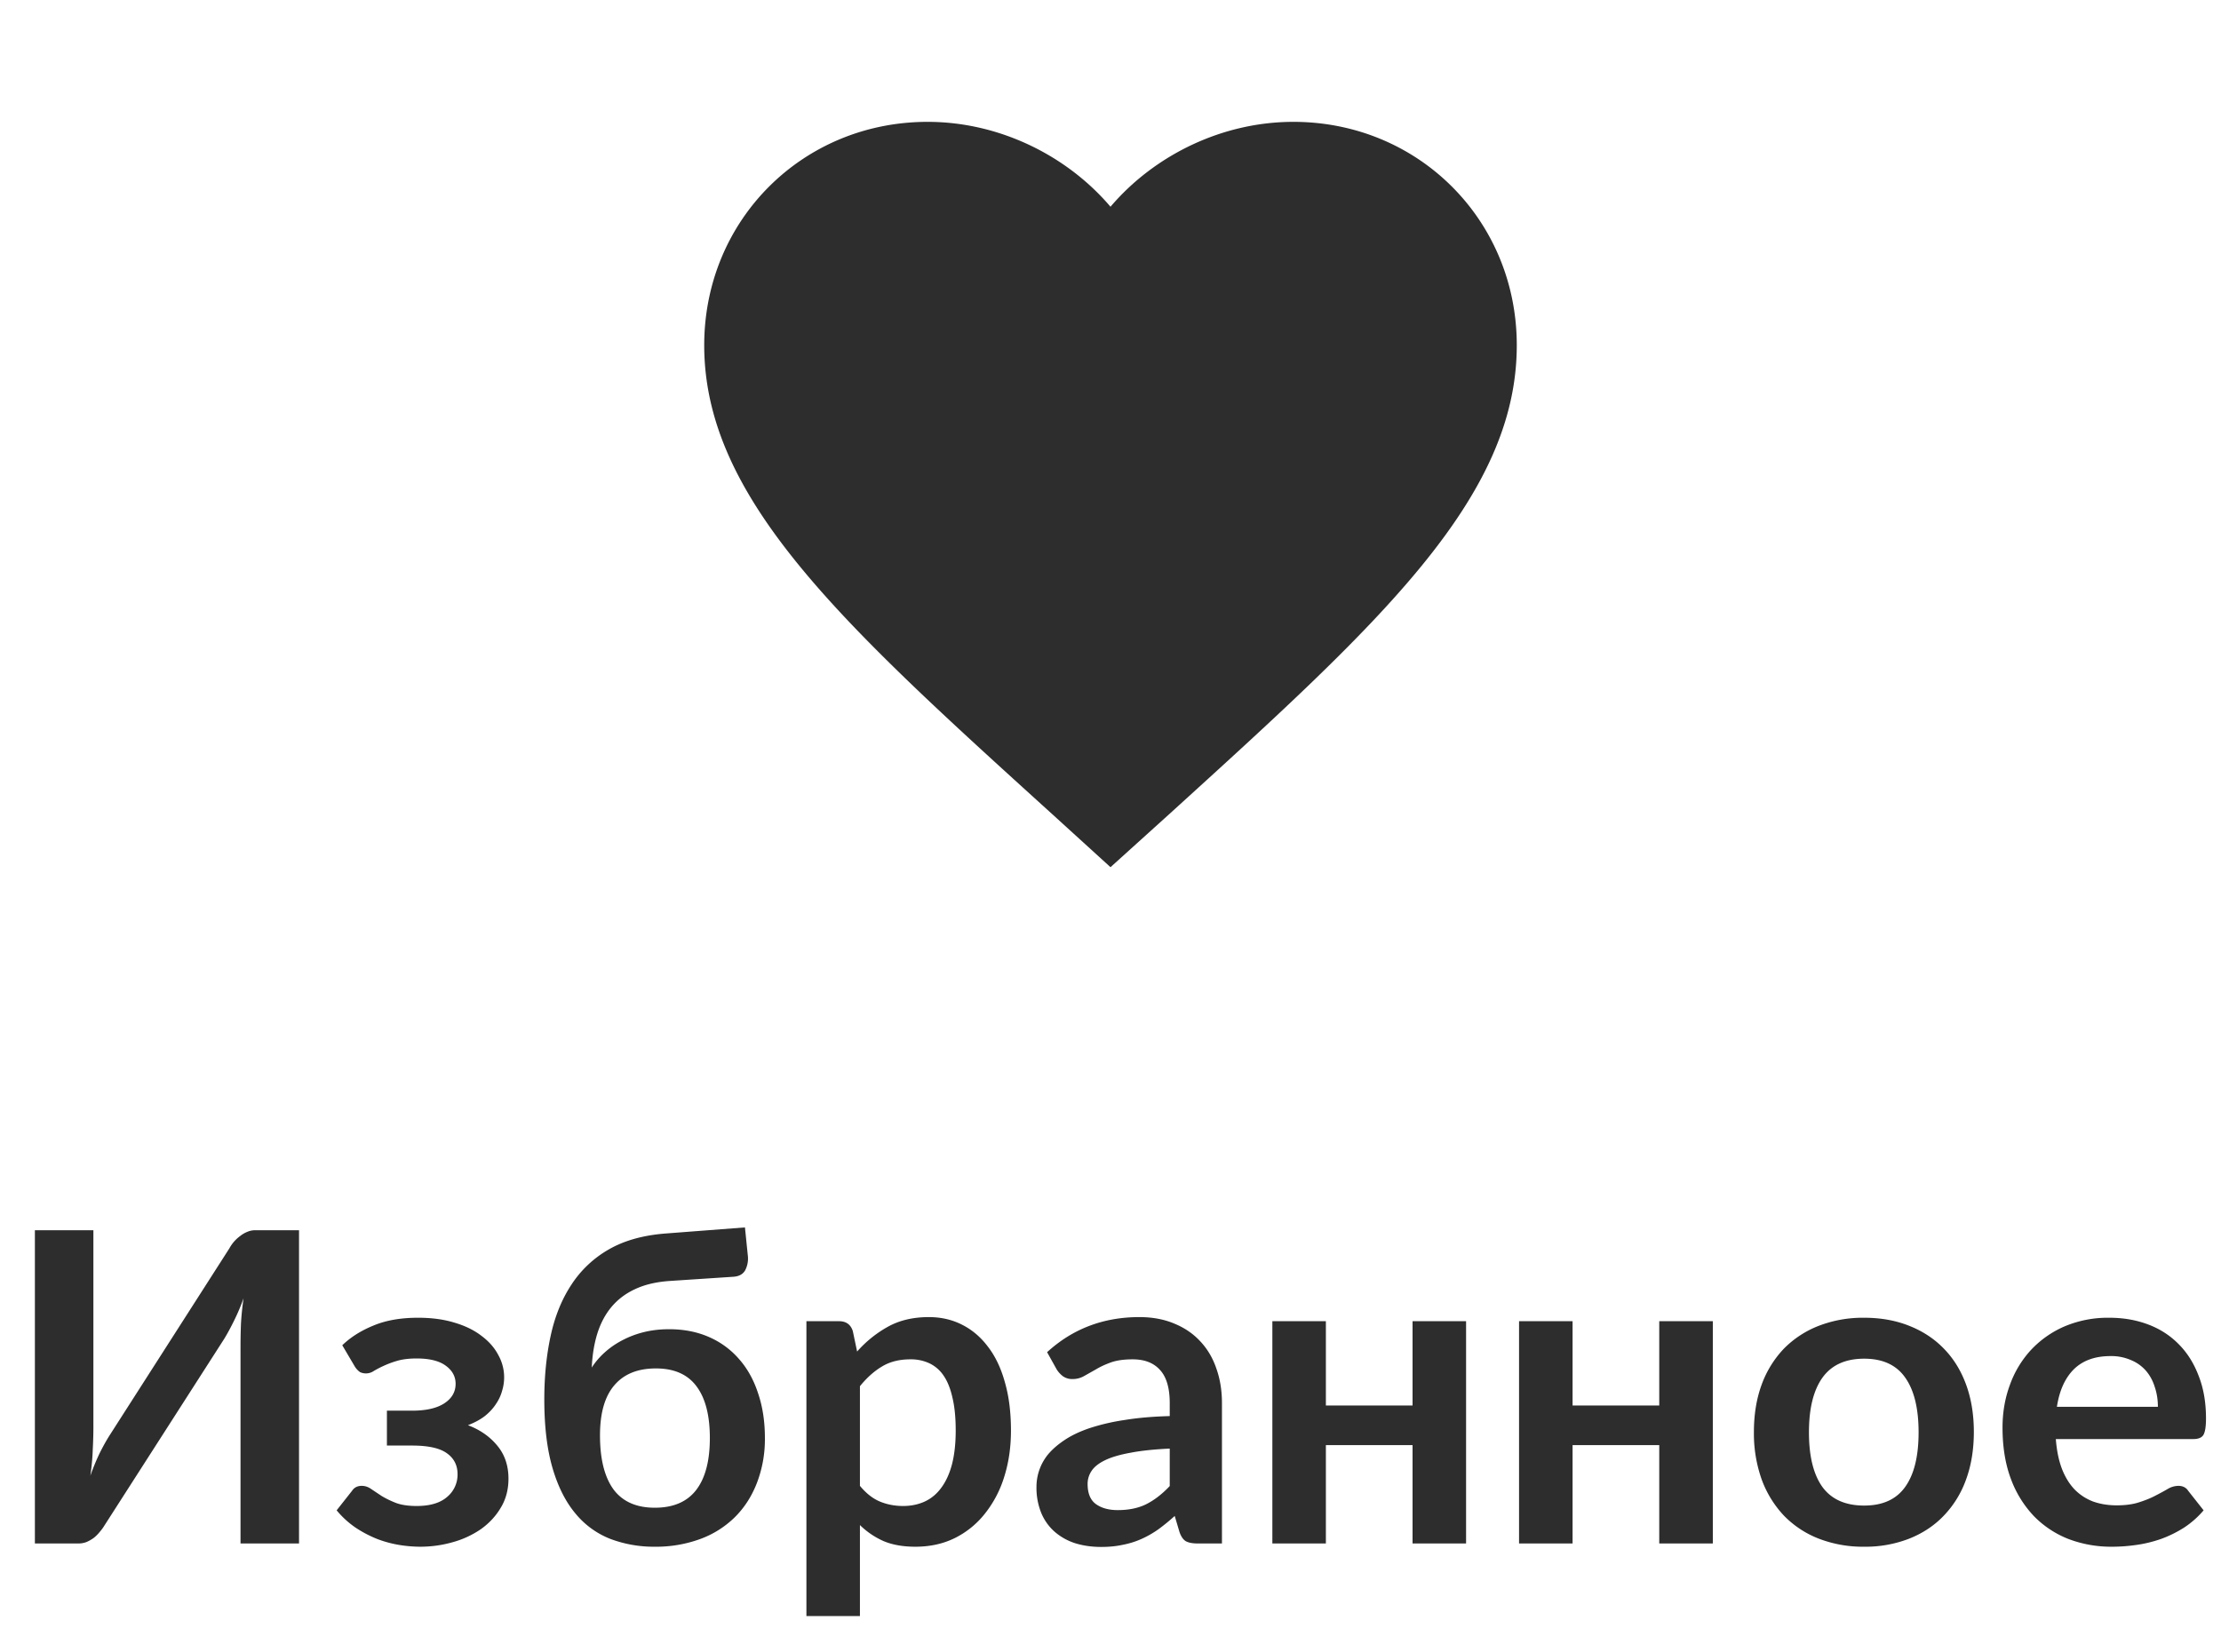 <svg width="82" height="61" fill="none" xmlns="http://www.w3.org/2000/svg"><path d="m41 32.025-2.175-1.98C31.1 23.04 26 18.42 26 12.75c0-4.62 3.63-8.25 8.25-8.25 2.61 0 5.115 1.215 6.75 3.135 1.635-1.92 4.14-3.135 6.75-3.135 4.62 0 8.25 3.63 8.25 8.25 0 5.67-5.1 10.29-12.825 17.31L41 32.025ZM11.04 45.432V57H8.88v-7.248c0-.272.005-.557.016-.856.016-.299.048-.616.096-.952a7.5 7.5 0 0 1-.352.832c-.123.25-.243.472-.36.664l-4.424 6.896c-.048.08-.107.16-.176.24-.064.08-.136.152-.216.216a1.42 1.42 0 0 1-.264.152.81.81 0 0 1-.296.056H1.288V45.432h2.16v7.248c0 .272-.008.56-.024.864-.01.299-.04.616-.088.952.107-.299.221-.576.344-.832.128-.256.253-.48.376-.672l4.416-6.896a1.366 1.366 0 0 1 .392-.448c.08-.064.165-.115.256-.152a.74.74 0 0 1 .304-.064h1.616Zm1.597 4.248c.309-.299.693-.541 1.152-.728.458-.192 1.008-.288 1.648-.288.506 0 .957.061 1.352.184.394.117.725.28.992.488.272.203.477.437.616.704a1.683 1.683 0 0 1 .144 1.312 1.6 1.6 0 0 1-.224.488c-.102.16-.238.31-.408.448-.171.133-.382.248-.632.344.448.17.808.421 1.08.752.277.33.416.739.416 1.224 0 .4-.094.755-.28 1.064-.182.31-.424.573-.728.792a3.446 3.446 0 0 1-1.048.488c-.39.112-.792.168-1.208.168a4.92 4.92 0 0 1-.76-.064 4.232 4.232 0 0 1-.808-.216 4.405 4.405 0 0 1-.8-.416 3.396 3.396 0 0 1-.712-.648l.568-.72c.08-.123.2-.184.36-.184.122 0 .24.04.352.12l.384.256c.149.09.325.176.528.256.202.075.456.112.76.112.496 0 .872-.112 1.128-.336a1.07 1.07 0 0 0 .384-.84c0-.33-.134-.59-.4-.776-.262-.187-.688-.28-1.28-.28h-.928v-1.288h.928c.517 0 .914-.09 1.192-.272.277-.181.416-.421.416-.72 0-.272-.123-.496-.368-.672-.24-.176-.598-.264-1.072-.264-.283 0-.523.03-.72.088a3.472 3.472 0 0 0-.512.192 3.48 3.48 0 0 0-.352.184.514.514 0 0 1-.504.04.703.703 0 0 1-.208-.232l-.448-.76Zm11.539 6c.682 0 1.192-.219 1.528-.656.336-.437.504-1.077.504-1.92 0-.837-.166-1.475-.496-1.912-.326-.437-.824-.656-1.496-.656s-1.184.208-1.536.624c-.352.41-.528 1.027-.528 1.848 0 .87.165 1.533.496 1.992.336.453.845.68 1.528.68Zm.576-8.376c-.502.032-.93.13-1.288.296-.352.16-.646.379-.88.656-.23.272-.406.6-.528.984-.118.379-.187.8-.208 1.264.133-.208.296-.397.488-.568.197-.176.416-.325.656-.448.245-.128.51-.227.792-.296.288-.07.594-.104.92-.104.544 0 1.034.096 1.472.288a3.09 3.09 0 0 1 1.112.816c.31.352.544.776.704 1.272.165.49.248 1.035.248 1.632a4.49 4.49 0 0 1-.296 1.672c-.192.496-.467.92-.824 1.272a3.574 3.574 0 0 1-1.28.8 4.736 4.736 0 0 1-1.664.28 4.548 4.548 0 0 1-1.64-.288 3.15 3.15 0 0 1-1.288-.936c-.363-.432-.646-.992-.848-1.68-.203-.693-.304-1.539-.304-2.536 0-.837.077-1.616.232-2.336.154-.72.408-1.35.76-1.888a4.028 4.028 0 0 1 1.384-1.312c.57-.33 1.274-.528 2.112-.592l2.92-.224.104 1.024a.946.946 0 0 1-.096.56c-.086.15-.238.23-.456.24l-2.304.152Zm6.997 7.568c.224.272.466.464.728.576.267.112.555.168.864.168.298 0 .568-.056.808-.168.24-.112.443-.283.608-.512.17-.23.301-.517.392-.864.09-.352.136-.765.136-1.24 0-.48-.04-.885-.12-1.216-.075-.336-.184-.608-.328-.816a1.304 1.304 0 0 0-.528-.456 1.608 1.608 0 0 0-.696-.144c-.41 0-.76.088-1.048.264-.288.17-.56.413-.816.728v3.68Zm-.104-4.96a4.28 4.28 0 0 1 1.144-.92c.426-.235.928-.352 1.504-.352.448 0 .856.093 1.224.28.373.187.693.459.96.816.272.352.48.79.624 1.312.15.517.224 1.112.224 1.784 0 .613-.083 1.181-.248 1.704a4.128 4.128 0 0 1-.712 1.36 3.264 3.264 0 0 1-1.112.904c-.432.213-.917.32-1.456.32-.459 0-.85-.07-1.176-.208a2.934 2.934 0 0 1-.872-.592v3.36h-1.976V48.792h1.208c.256 0 .424.12.504.36l.16.76Zm11.542 3.584c-.57.027-1.05.077-1.44.152-.39.07-.701.16-.936.272-.235.112-.403.243-.504.392a.852.852 0 0 0-.152.488c0 .347.101.595.304.744.208.15.477.224.808.224.405 0 .755-.072 1.048-.216.299-.15.59-.373.872-.672v-1.384Zm-4.528-3.56c.944-.864 2.08-1.296 3.408-1.296.48 0 .91.08 1.288.24.379.155.699.373.96.656.261.277.459.61.592 1 .139.39.208.816.208 1.28V57h-.896c-.187 0-.33-.027-.432-.08-.101-.059-.181-.173-.24-.344l-.176-.592c-.208.187-.41.352-.608.496a3.736 3.736 0 0 1-.616.352 3.14 3.14 0 0 1-.688.216c-.24.053-.507.08-.8.08-.347 0-.667-.045-.96-.136a2.157 2.157 0 0 1-.76-.424 1.886 1.886 0 0 1-.496-.696 2.47 2.47 0 0 1-.176-.968 1.892 1.892 0 0 1 .44-1.208c.16-.187.365-.363.616-.528.25-.165.557-.31.92-.432a7.847 7.847 0 0 1 1.28-.296c.485-.08 1.04-.128 1.664-.144v-.48c0-.55-.117-.955-.352-1.216-.235-.267-.573-.4-1.016-.4-.32 0-.587.037-.8.112-.208.075-.392.16-.552.256l-.44.248a.841.841 0 0 1-.432.112.585.585 0 0 1-.352-.104.956.956 0 0 1-.232-.256l-.352-.632Zm15.469-1.144V57h-1.976v-3.632h-3.2V57h-1.976v-8.208h1.976v3.112h3.2v-3.112h1.976Zm9.11 0V57H61.26v-3.632h-3.2V57h-1.976v-8.208h1.976v3.112h3.2v-3.112h1.976Zm5.589-.128c.608 0 1.16.099 1.656.296.501.197.928.477 1.28.84.357.363.632.805.824 1.328.192.523.288 1.107.288 1.752 0 .65-.096 1.237-.288 1.76a3.742 3.742 0 0 1-.824 1.336c-.352.368-.779.65-1.28.848a4.445 4.445 0 0 1-1.656.296 4.53 4.53 0 0 1-1.672-.296 3.615 3.615 0 0 1-1.288-.848 3.896 3.896 0 0 1-.824-1.336 5.076 5.076 0 0 1-.288-1.76c0-.645.096-1.23.288-1.752a3.81 3.81 0 0 1 .824-1.328 3.668 3.668 0 0 1 1.288-.84 4.53 4.53 0 0 1 1.672-.296Zm0 6.936c.682 0 1.186-.23 1.512-.688.33-.459.496-1.13.496-2.016 0-.885-.166-1.56-.496-2.024-.326-.464-.83-.696-1.512-.696-.694 0-1.208.235-1.544.704-.33.464-.496 1.136-.496 2.016 0 .88.165 1.552.496 2.016.336.459.85.688 1.544.688Zm10.843-3.648c0-.256-.037-.496-.112-.72-.07-.23-.176-.43-.32-.6a1.461 1.461 0 0 0-.552-.4 1.811 1.811 0 0 0-.768-.152c-.57 0-1.021.163-1.352.488-.325.325-.533.787-.624 1.384h3.728Zm-3.768 1.192c.032.421.107.787.224 1.096.118.304.272.557.464.76.192.197.419.347.68.448.267.096.56.144.88.144.32 0 .595-.037.824-.112.235-.075.438-.157.608-.248.176-.09.328-.173.456-.248a.786.786 0 0 1 .384-.112c.166 0 .288.061.368.184l.568.72a3.382 3.382 0 0 1-.736.648c-.272.17-.557.31-.856.416a4.756 4.756 0 0 1-.904.216c-.304.043-.6.064-.888.064a4.44 4.44 0 0 1-1.592-.28 3.634 3.634 0 0 1-1.28-.84 3.99 3.99 0 0 1-.856-1.376c-.208-.55-.312-1.184-.312-1.904 0-.56.09-1.085.272-1.576a3.78 3.78 0 0 1 .776-1.288 3.696 3.696 0 0 1 1.24-.872 4.113 4.113 0 0 1 1.656-.32c.518 0 .995.083 1.432.248.438.165.814.408 1.128.728.315.315.56.704.736 1.168.182.459.272.984.272 1.576 0 .299-.032.501-.096.608-.064.101-.186.152-.368.152h-5.08Z" fill="#2D2D2D"/></svg>